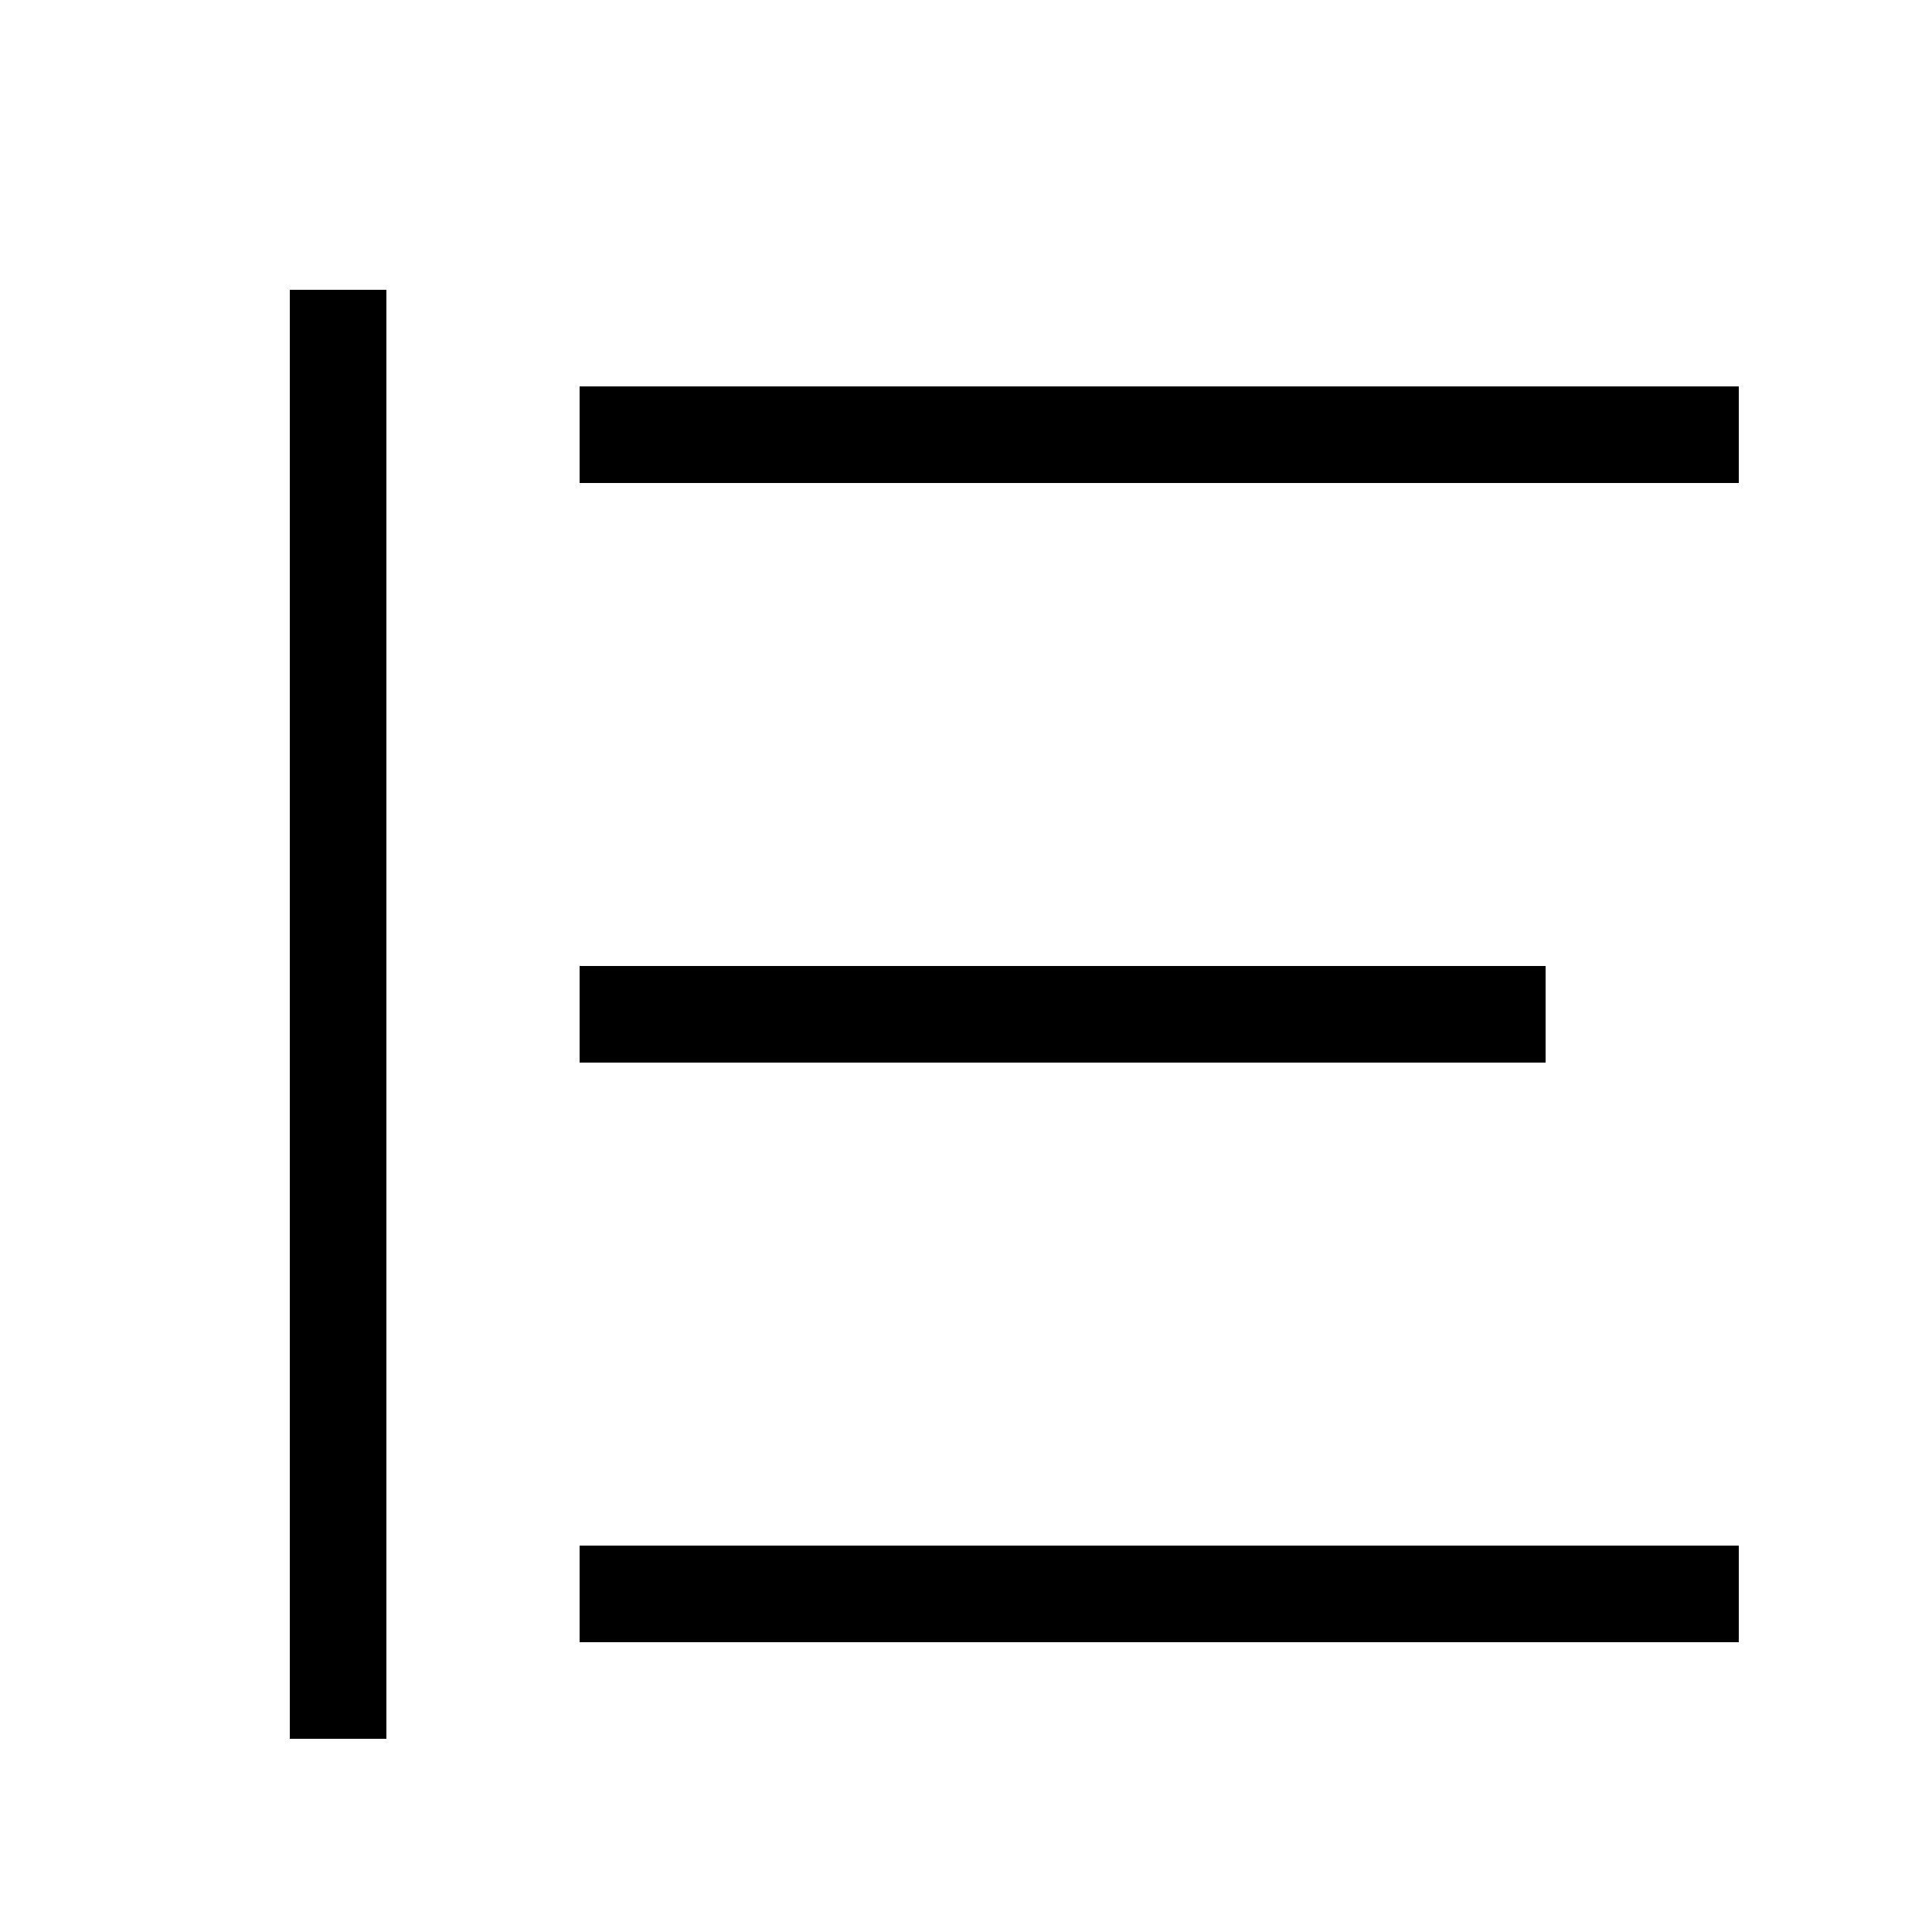 <svg xmlns="http://www.w3.org/2000/svg" xmlns:xlink="http://www.w3.org/1999/xlink" width="200" height="200" class="icon" p-id="5195" t="1552895526173" version="1.1" viewBox="0 0 1024 1024"><defs><style type="text/css"/></defs><path fill="#000" d="M307.2 512h512v51.2H307.2v-51.2z m0 307.2h614.4v51.2H307.2v-51.2zM307.2 204.8h614.4v51.2H307.2V204.8zM153.6 153.6h51.2v768H153.6V153.6z" p-id="5196"/></svg>